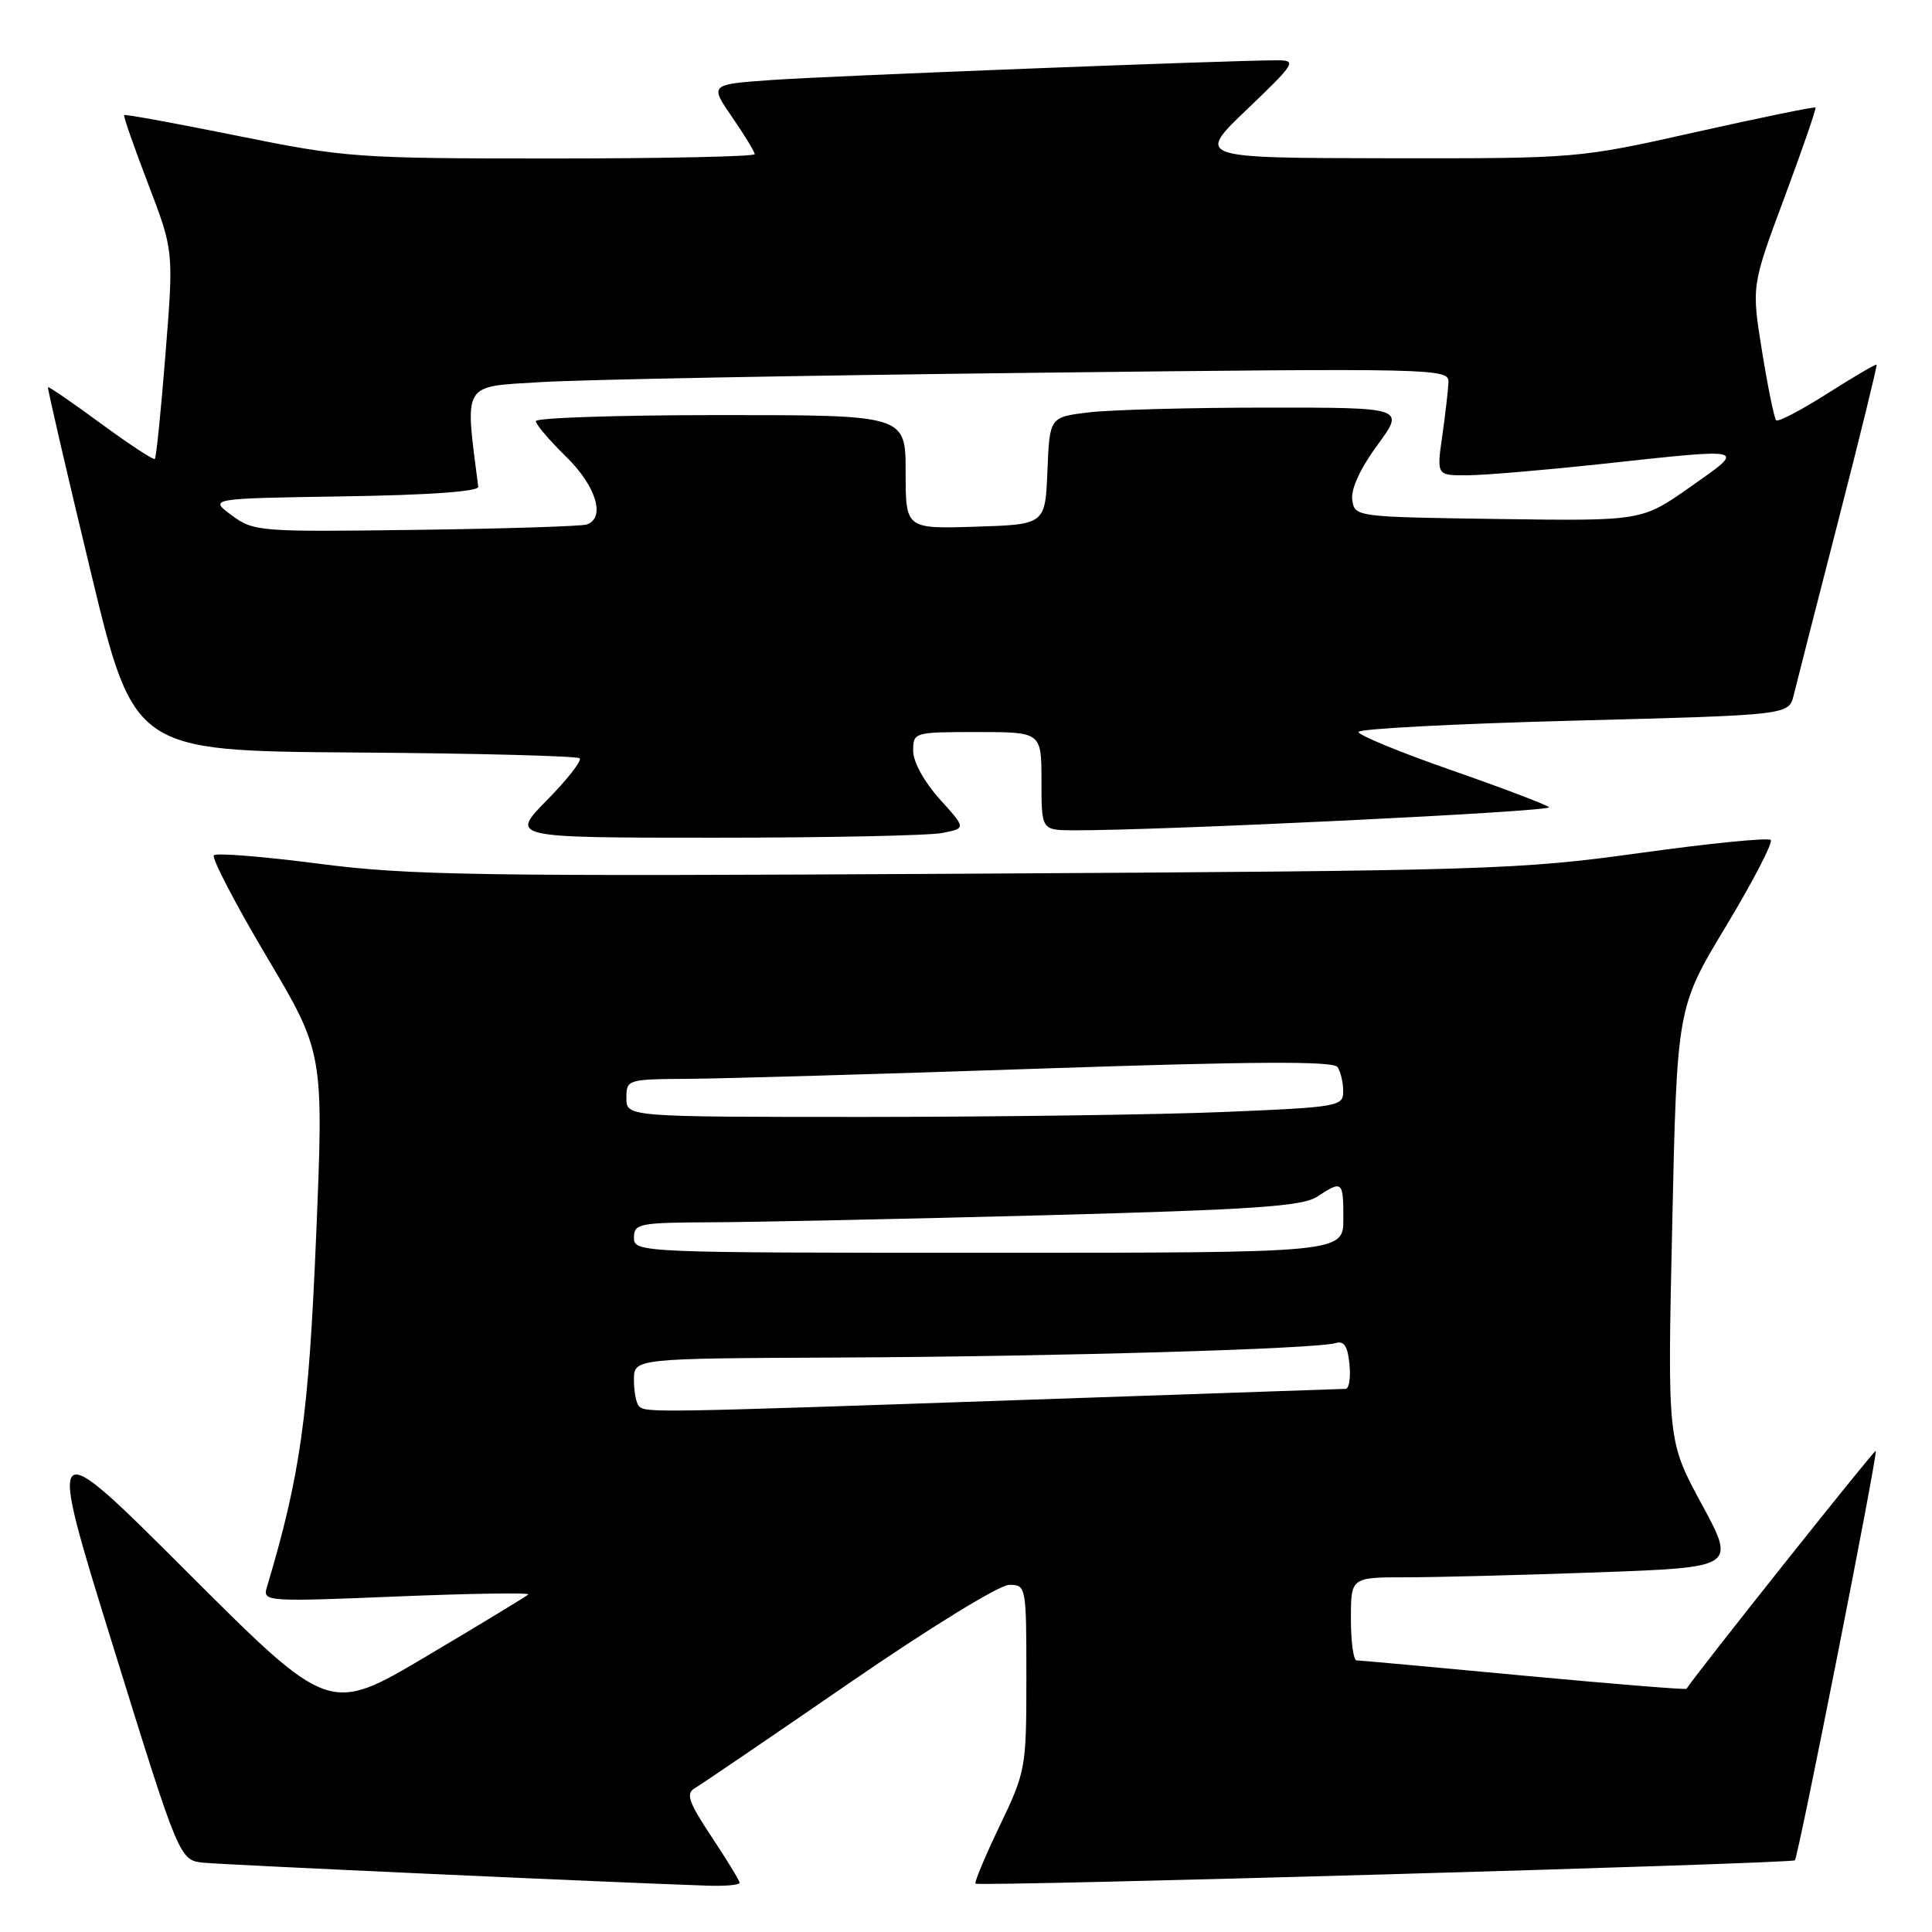 <?xml version="1.0" encoding="UTF-8" standalone="no"?>
<!DOCTYPE svg PUBLIC "-//W3C//DTD SVG 1.1//EN" "http://www.w3.org/Graphics/SVG/1.1/DTD/svg11.dtd" >
<svg xmlns="http://www.w3.org/2000/svg" xmlns:xlink="http://www.w3.org/1999/xlink" version="1.1" viewBox="0 0 256 256">
 <g >
 <path fill="currentColor"
d=" M 98.00 249.48 C 98.00 249.20 96.33 246.46 94.29 243.39 C 91.26 238.82 90.85 237.66 92.04 236.96 C 92.85 236.49 102.04 230.24 112.47 223.06 C 123.18 215.69 132.44 210.00 133.72 210.00 C 135.97 210.00 136.00 210.17 136.00 222.28 C 136.00 234.27 135.92 234.73 132.47 241.92 C 130.53 245.97 129.09 249.42 129.26 249.59 C 129.67 250.01 237.39 246.94 237.83 246.50 C 238.29 246.04 248.85 192.58 248.55 192.24 C 248.38 192.06 224.84 221.65 223.47 223.77 C 223.37 223.92 213.67 223.13 201.90 222.03 C 190.13 220.92 180.16 220.01 179.75 220.01 C 179.34 220.00 179.00 217.53 179.00 214.50 C 179.00 209.00 179.00 209.00 186.34 209.00 C 190.38 209.00 201.85 208.70 211.84 208.34 C 230.01 207.68 230.01 207.68 225.48 199.30 C 220.94 190.92 220.94 190.92 221.58 162.21 C 222.21 133.50 222.21 133.50 228.72 122.70 C 232.30 116.75 234.96 111.62 234.63 111.30 C 234.30 110.97 226.49 111.75 217.27 113.03 C 201.27 115.25 197.17 115.38 128.05 115.77 C 63.49 116.14 54.15 116.00 42.28 114.45 C 34.95 113.50 28.68 112.99 28.34 113.33 C 28.01 113.66 31.14 119.69 35.31 126.72 C 42.90 139.50 42.90 139.50 41.88 164.00 C 40.89 187.70 39.79 195.52 35.34 210.39 C 34.80 212.21 35.42 212.25 52.64 211.54 C 62.46 211.14 70.28 211.02 70.00 211.28 C 69.72 211.54 63.68 215.21 56.56 219.43 C 43.63 227.11 43.63 227.11 24.89 208.39 C 6.16 189.68 6.16 189.68 14.97 218.09 C 23.78 246.50 23.78 246.50 27.01 246.82 C 29.80 247.10 81.68 249.46 93.75 249.86 C 96.09 249.94 98.00 249.77 98.00 249.48 Z  M 124.88 110.37 C 128.01 109.75 128.01 109.75 124.50 105.87 C 122.47 103.62 121.00 100.95 121.00 99.50 C 121.00 97.03 121.10 97.00 129.50 97.00 C 138.00 97.00 138.00 97.00 138.00 103.50 C 138.00 110.00 138.00 110.00 142.25 110.02 C 153.77 110.06 205.92 107.53 205.26 106.96 C 204.84 106.60 198.99 104.38 192.25 102.03 C 185.51 99.68 180.00 97.41 180.00 96.99 C 180.00 96.57 192.83 95.90 208.51 95.49 C 237.02 94.75 237.02 94.75 237.67 92.13 C 238.02 90.68 240.68 80.28 243.58 69.01 C 246.48 57.74 248.76 48.43 248.66 48.32 C 248.55 48.21 245.62 49.93 242.14 52.14 C 238.67 54.35 235.61 55.95 235.35 55.69 C 235.10 55.43 234.25 51.32 233.48 46.55 C 232.08 37.89 232.08 37.89 236.44 26.19 C 238.83 19.76 240.69 14.39 240.56 14.25 C 240.44 14.11 233.30 15.58 224.71 17.50 C 209.09 21.00 209.09 21.00 183.79 20.97 C 158.50 20.93 158.50 20.93 165.26 14.47 C 171.63 8.37 171.86 8.00 169.26 7.99 C 163.31 7.98 110.03 10.05 102.26 10.60 C 94.03 11.18 94.03 11.18 97.01 15.52 C 98.66 17.91 100.00 20.12 100.00 20.43 C 100.00 20.74 87.92 21.00 73.16 21.00 C 47.28 21.00 45.78 20.89 31.49 18.00 C 23.34 16.35 16.57 15.11 16.45 15.25 C 16.33 15.39 17.76 19.49 19.63 24.37 C 23.02 33.24 23.02 33.24 21.93 46.87 C 21.34 54.36 20.70 60.63 20.52 60.81 C 20.34 60.99 17.13 58.88 13.37 56.12 C 9.62 53.37 6.47 51.20 6.36 51.31 C 6.26 51.41 8.78 62.30 11.96 75.50 C 17.73 99.50 17.73 99.50 46.99 99.71 C 63.08 99.82 76.50 100.17 76.81 100.48 C 77.12 100.79 75.17 103.29 72.48 106.02 C 67.58 111.00 67.58 111.00 94.66 111.00 C 109.56 111.00 123.16 110.72 124.88 110.37 Z  M 84.67 186.33 C 84.30 185.97 84.00 184.39 84.00 182.83 C 84.00 180.00 84.00 180.00 111.25 179.88 C 139.89 179.75 174.46 178.75 177.00 177.96 C 178.08 177.63 178.59 178.40 178.81 180.75 C 178.99 182.54 178.76 184.01 178.31 184.03 C 177.87 184.04 158.60 184.70 135.50 185.50 C 86.59 187.19 85.54 187.21 84.67 186.33 Z  M 84.00 164.00 C 84.00 162.13 84.68 162.00 94.25 161.96 C 99.89 161.94 119.72 161.52 138.33 161.03 C 166.24 160.28 172.58 159.85 174.54 158.56 C 177.89 156.37 178.00 156.47 178.00 161.50 C 178.00 166.00 178.00 166.00 131.00 166.00 C 84.67 166.00 84.00 165.97 84.00 164.00 Z  M 83.00 145.50 C 83.00 143.04 83.13 143.00 91.25 142.95 C 95.79 142.92 116.82 142.31 138.00 141.59 C 166.13 140.64 176.70 140.58 177.23 141.39 C 177.64 142.00 177.98 143.44 177.98 144.59 C 178.00 146.60 177.37 146.71 162.25 147.34 C 153.59 147.70 132.21 147.99 114.75 148.00 C 83.00 148.00 83.00 148.00 83.00 145.50 Z  M 30.69 68.27 C 27.68 66.05 27.68 66.05 45.59 65.77 C 56.79 65.60 63.45 65.13 63.37 64.50 C 61.58 50.52 61.13 51.27 71.71 50.63 C 77.10 50.30 106.36 49.75 136.75 49.40 C 190.32 48.78 192.00 48.81 191.93 50.63 C 191.89 51.66 191.52 54.86 191.11 57.75 C 190.36 63.00 190.36 63.00 194.43 62.98 C 196.67 62.97 204.57 62.30 212.00 61.50 C 231.87 59.35 231.46 59.25 223.97 64.52 C 217.55 69.04 217.55 69.04 198.53 68.77 C 179.60 68.50 179.50 68.49 179.18 66.23 C 178.98 64.82 180.24 62.07 182.51 58.98 C 186.17 54.00 186.17 54.00 167.84 54.01 C 157.75 54.01 147.16 54.30 144.29 54.64 C 139.08 55.27 139.08 55.27 138.79 62.38 C 138.50 69.50 138.50 69.50 129.25 69.79 C 120.00 70.08 120.00 70.08 120.00 62.54 C 120.00 55.00 120.00 55.00 95.50 55.00 C 82.03 55.00 71.00 55.36 71.00 55.80 C 71.00 56.24 72.80 58.35 75.00 60.50 C 78.99 64.40 80.28 68.62 77.75 69.50 C 77.06 69.73 66.87 70.06 55.10 70.21 C 34.32 70.49 33.62 70.44 30.69 68.27 Z "/>
</g>
</svg>